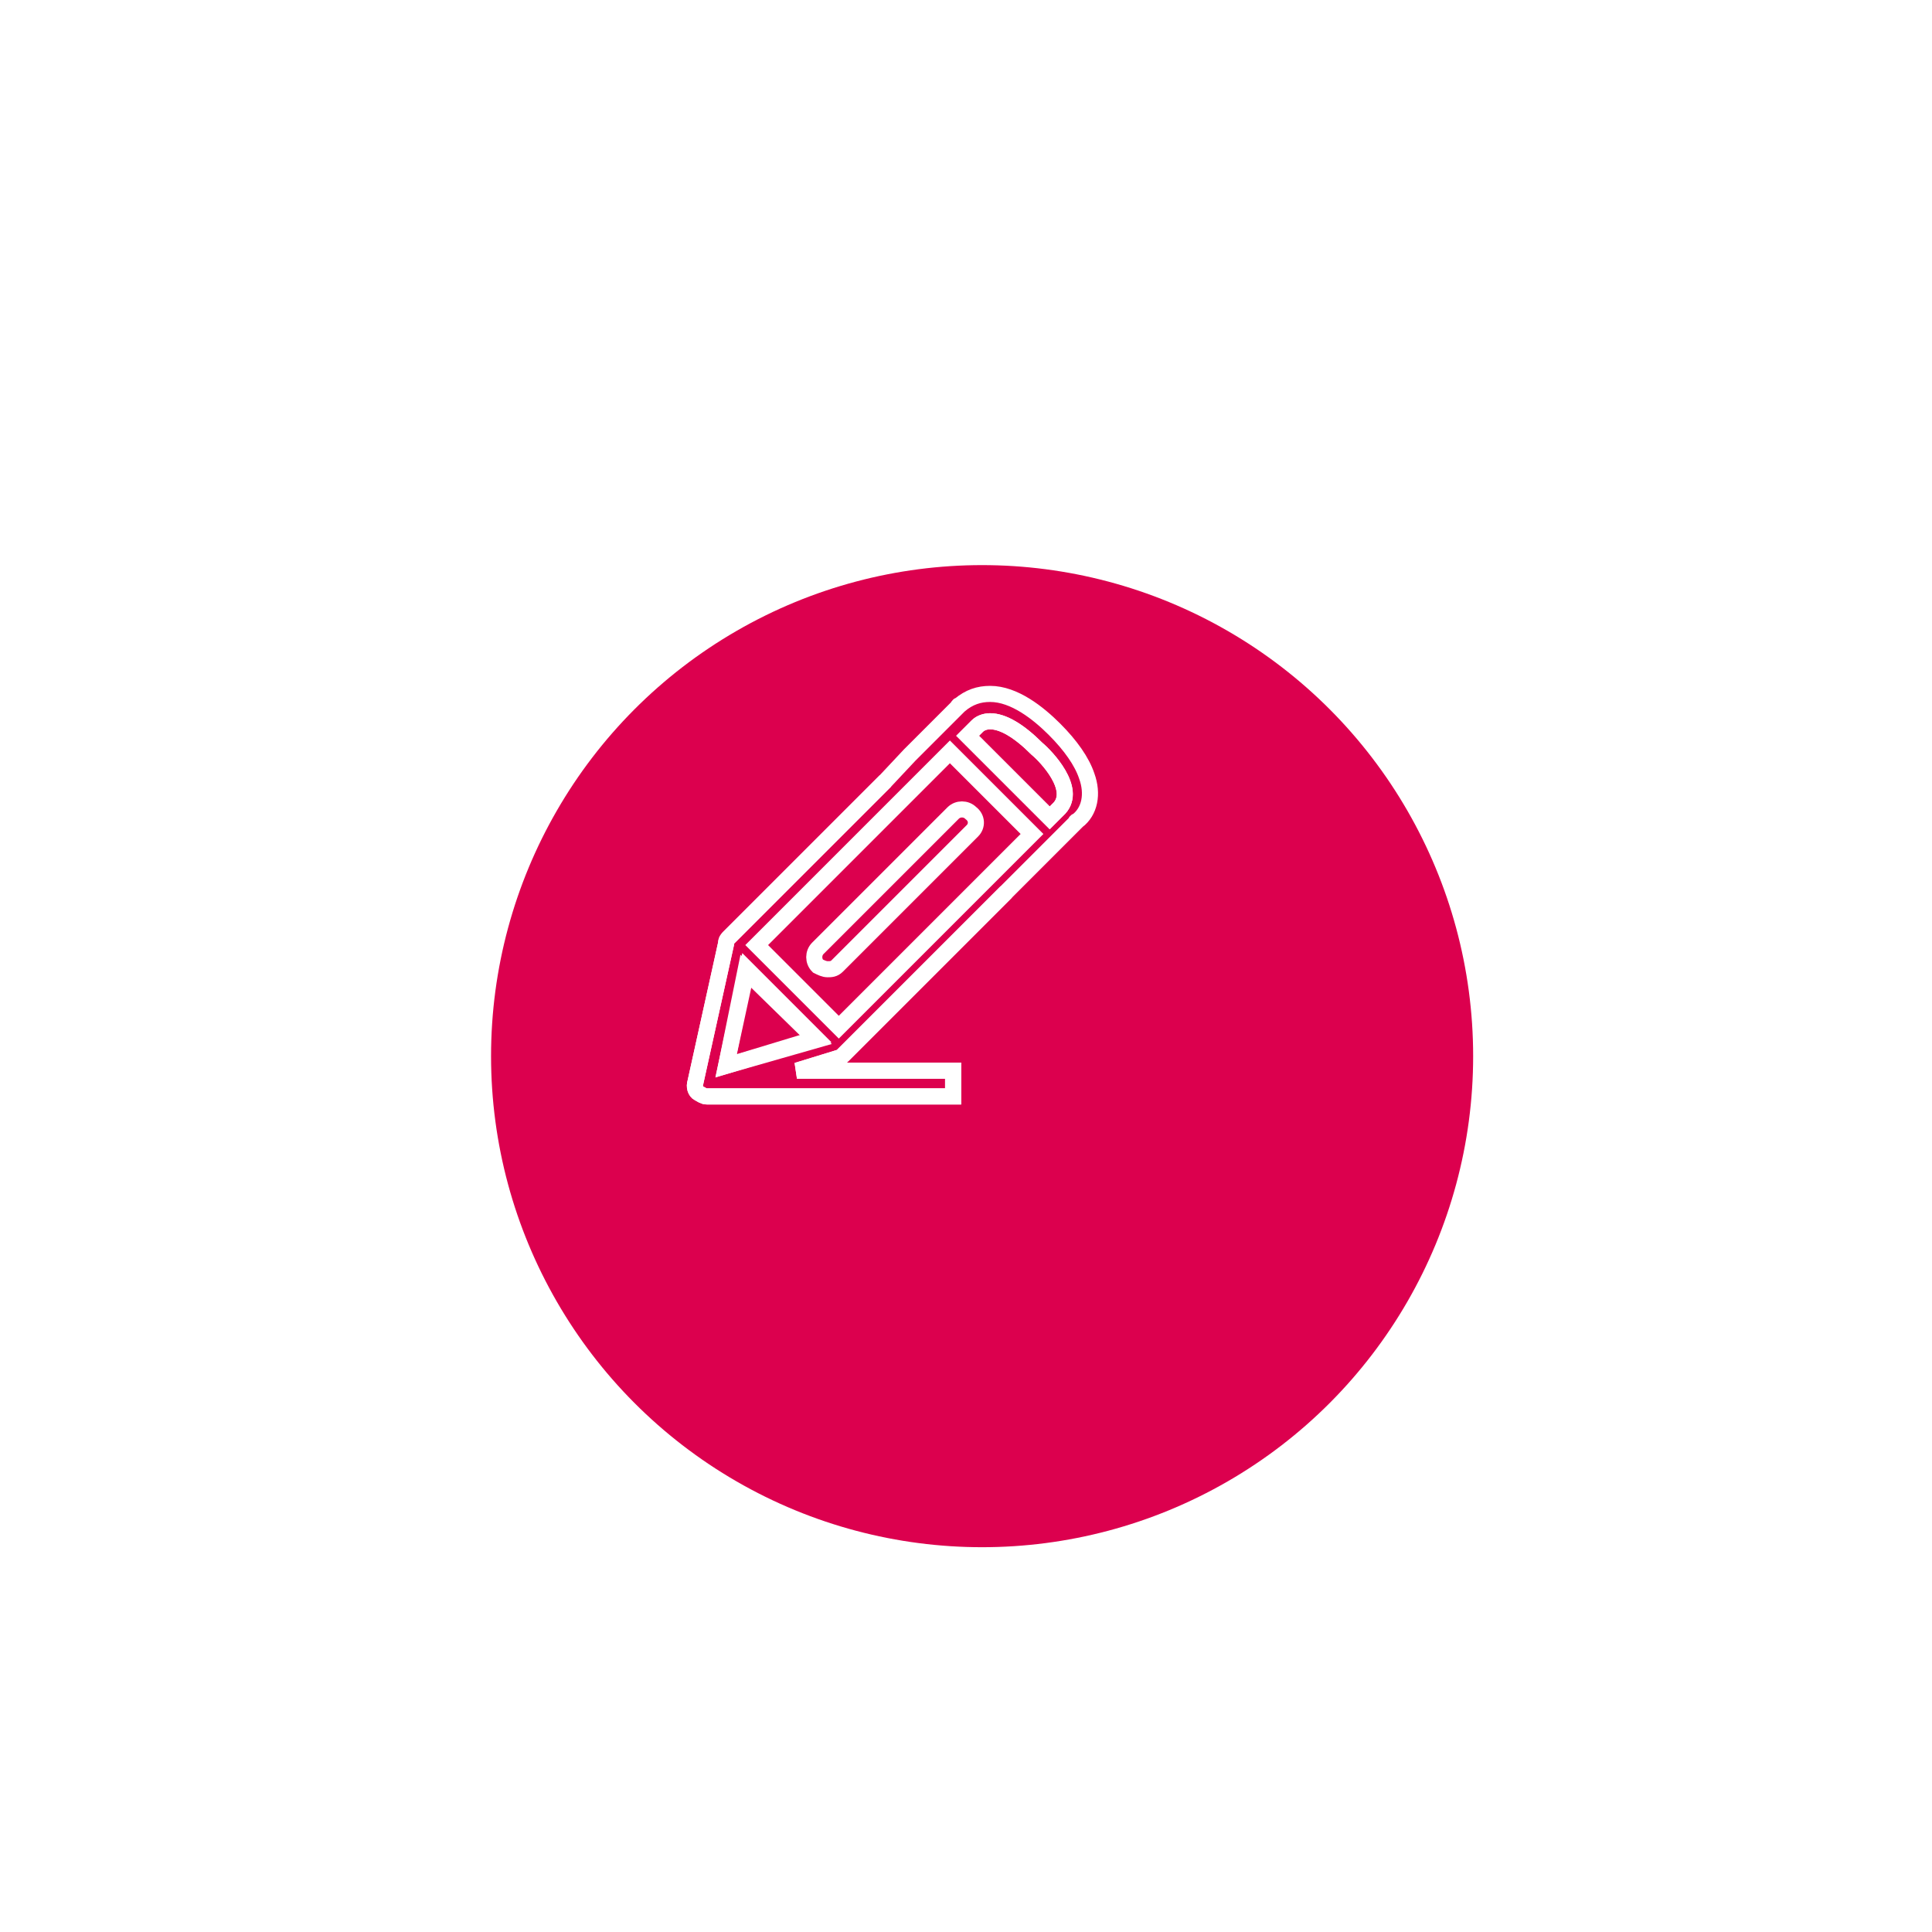 <?xml version="1.0" encoding="utf-8"?>
<!-- Generator: Adobe Illustrator 22.1.0, SVG Export Plug-In . SVG Version: 6.00 Build 0)  -->
<svg version="1.1" id="Capa_1" xmlns="http://www.w3.org/2000/svg" xmlns:xlink="http://www.w3.org/1999/xlink" x="0px" y="0px"
	 viewBox="0 0 120 120"  xml:space="preserve">

  <defs>
    <filter id="f3" width="200%" height="200%">
      <feOffset result="offOut" in="SourceAlpha" dx="6" dy="10" />
		<feGaussianBlur result="blurOut" in="offOut" stdDeviation="5" />
		<feBlend in="SourceGraphic" in2="blurOut" mode="normal" />
    </filter>
  </defs>

<style type="text/css">
	.st0{fill:#DC004E;stroke-width:20;stroke-miterlimit:10;}
	.st1{fill:none; stroke: white}
</style>
<circle class="st0" cx="55" cy="55.6" r="30.5"  filter="url(#f3)"/>
<g>
	<g>
		<g>
			<path class="st1" d="M67.5,48.2c-0.3-0.9-1-1.9-2-2.9c-1-1-2.5-2.2-4-2.2c-0.7,0-1.3,0.2-1.9,0.7c0,0-0.1,0-0.1,0.1l-3,3L55,48.5l-9.7,9.7
				c-0.1,0.1-0.2,0.2-0.2,0.4l-1.9,8.6c-0.1,0.3,0,0.6,0.2,0.7c0.2,0.1,0.3,0.2,0.5,0.2c0,0,15.3,0,15.3,0v-1.6h-9.7l2.6-0.8
				c0.1,0,0.2-0.1,0.3-0.2l10.1-10.1l1.6-1.6l2.6-2.6c0,0,0,0,0,0l0,0l0.1-0.1c0,0,0-0.1,0.1-0.1C67.7,50.4,67.9,49.3,67.5,48.2z
				 M45.1,66.2l1.3-6l4.3,4.3L45.1,66.2z M52.1,63.8L47,58.7l12-12l5.1,5.1L52.1,63.8z M65.8,50.2C65.8,50.2,65.8,50.2,65.8,50.2
				L65.8,50.2C65.8,50.2,65.8,50.2,65.8,50.2l-0.6,0.6l-5.1-5.1l0.6-0.6c0,0,0,0,0,0c0.2-0.2,0.5-0.3,0.8-0.3c0.8,0,1.8,0.6,2.9,1.7
				C65,47,66.9,49,65.8,50.2z"/>
			<polygon class="st1" points="50.7,64.6 45.1,66.2 46.3,60.3 			"/>
			<path class="st1" d="M65.8,50.2C65.8,50.2,65.8,50.2,65.8,50.2L65.8,50.2C65.8,50.2,65.8,50.2,65.8,50.2l-0.6,0.6l-5.1-5.1
				l0.6-0.6c0,0,0,0,0,0c0.2-0.2,0.5-0.3,0.8-0.3c0.8,0,1.8,0.6,2.9,1.7C65,47,66.9,49,65.8,50.2z"/>
			<path class="st1" d="M60.4,51.6L52,60c-0.2,0.2-0.4,0.2-0.6,0.2c-0.2,0-0.4-0.1-0.6-0.2c-0.3-0.3-0.3-0.8,0-1.1l8.4-8.4
				c0.3-0.3,0.8-0.3,1.1,0C60.7,50.8,60.7,51.3,60.4,51.6z"/>
			<path class="st1" d="M55,48.5l-9.7,9.7c-0.1,0.1-0.2,0.2-0.2,0.4l-1.9,8.6c-0.1,0.3,0,0.6,0.2,0.7c0.2,0.1,0.3,0.2,0.5,0.2
				c0,0,15.3,0,15.3,0v-1.6h-9.7l2.6-0.8c0.1,0,0.2-0.1,0.3-0.2l10.1-10.1"/>
		</g>
	</g>
</g>
</svg>
